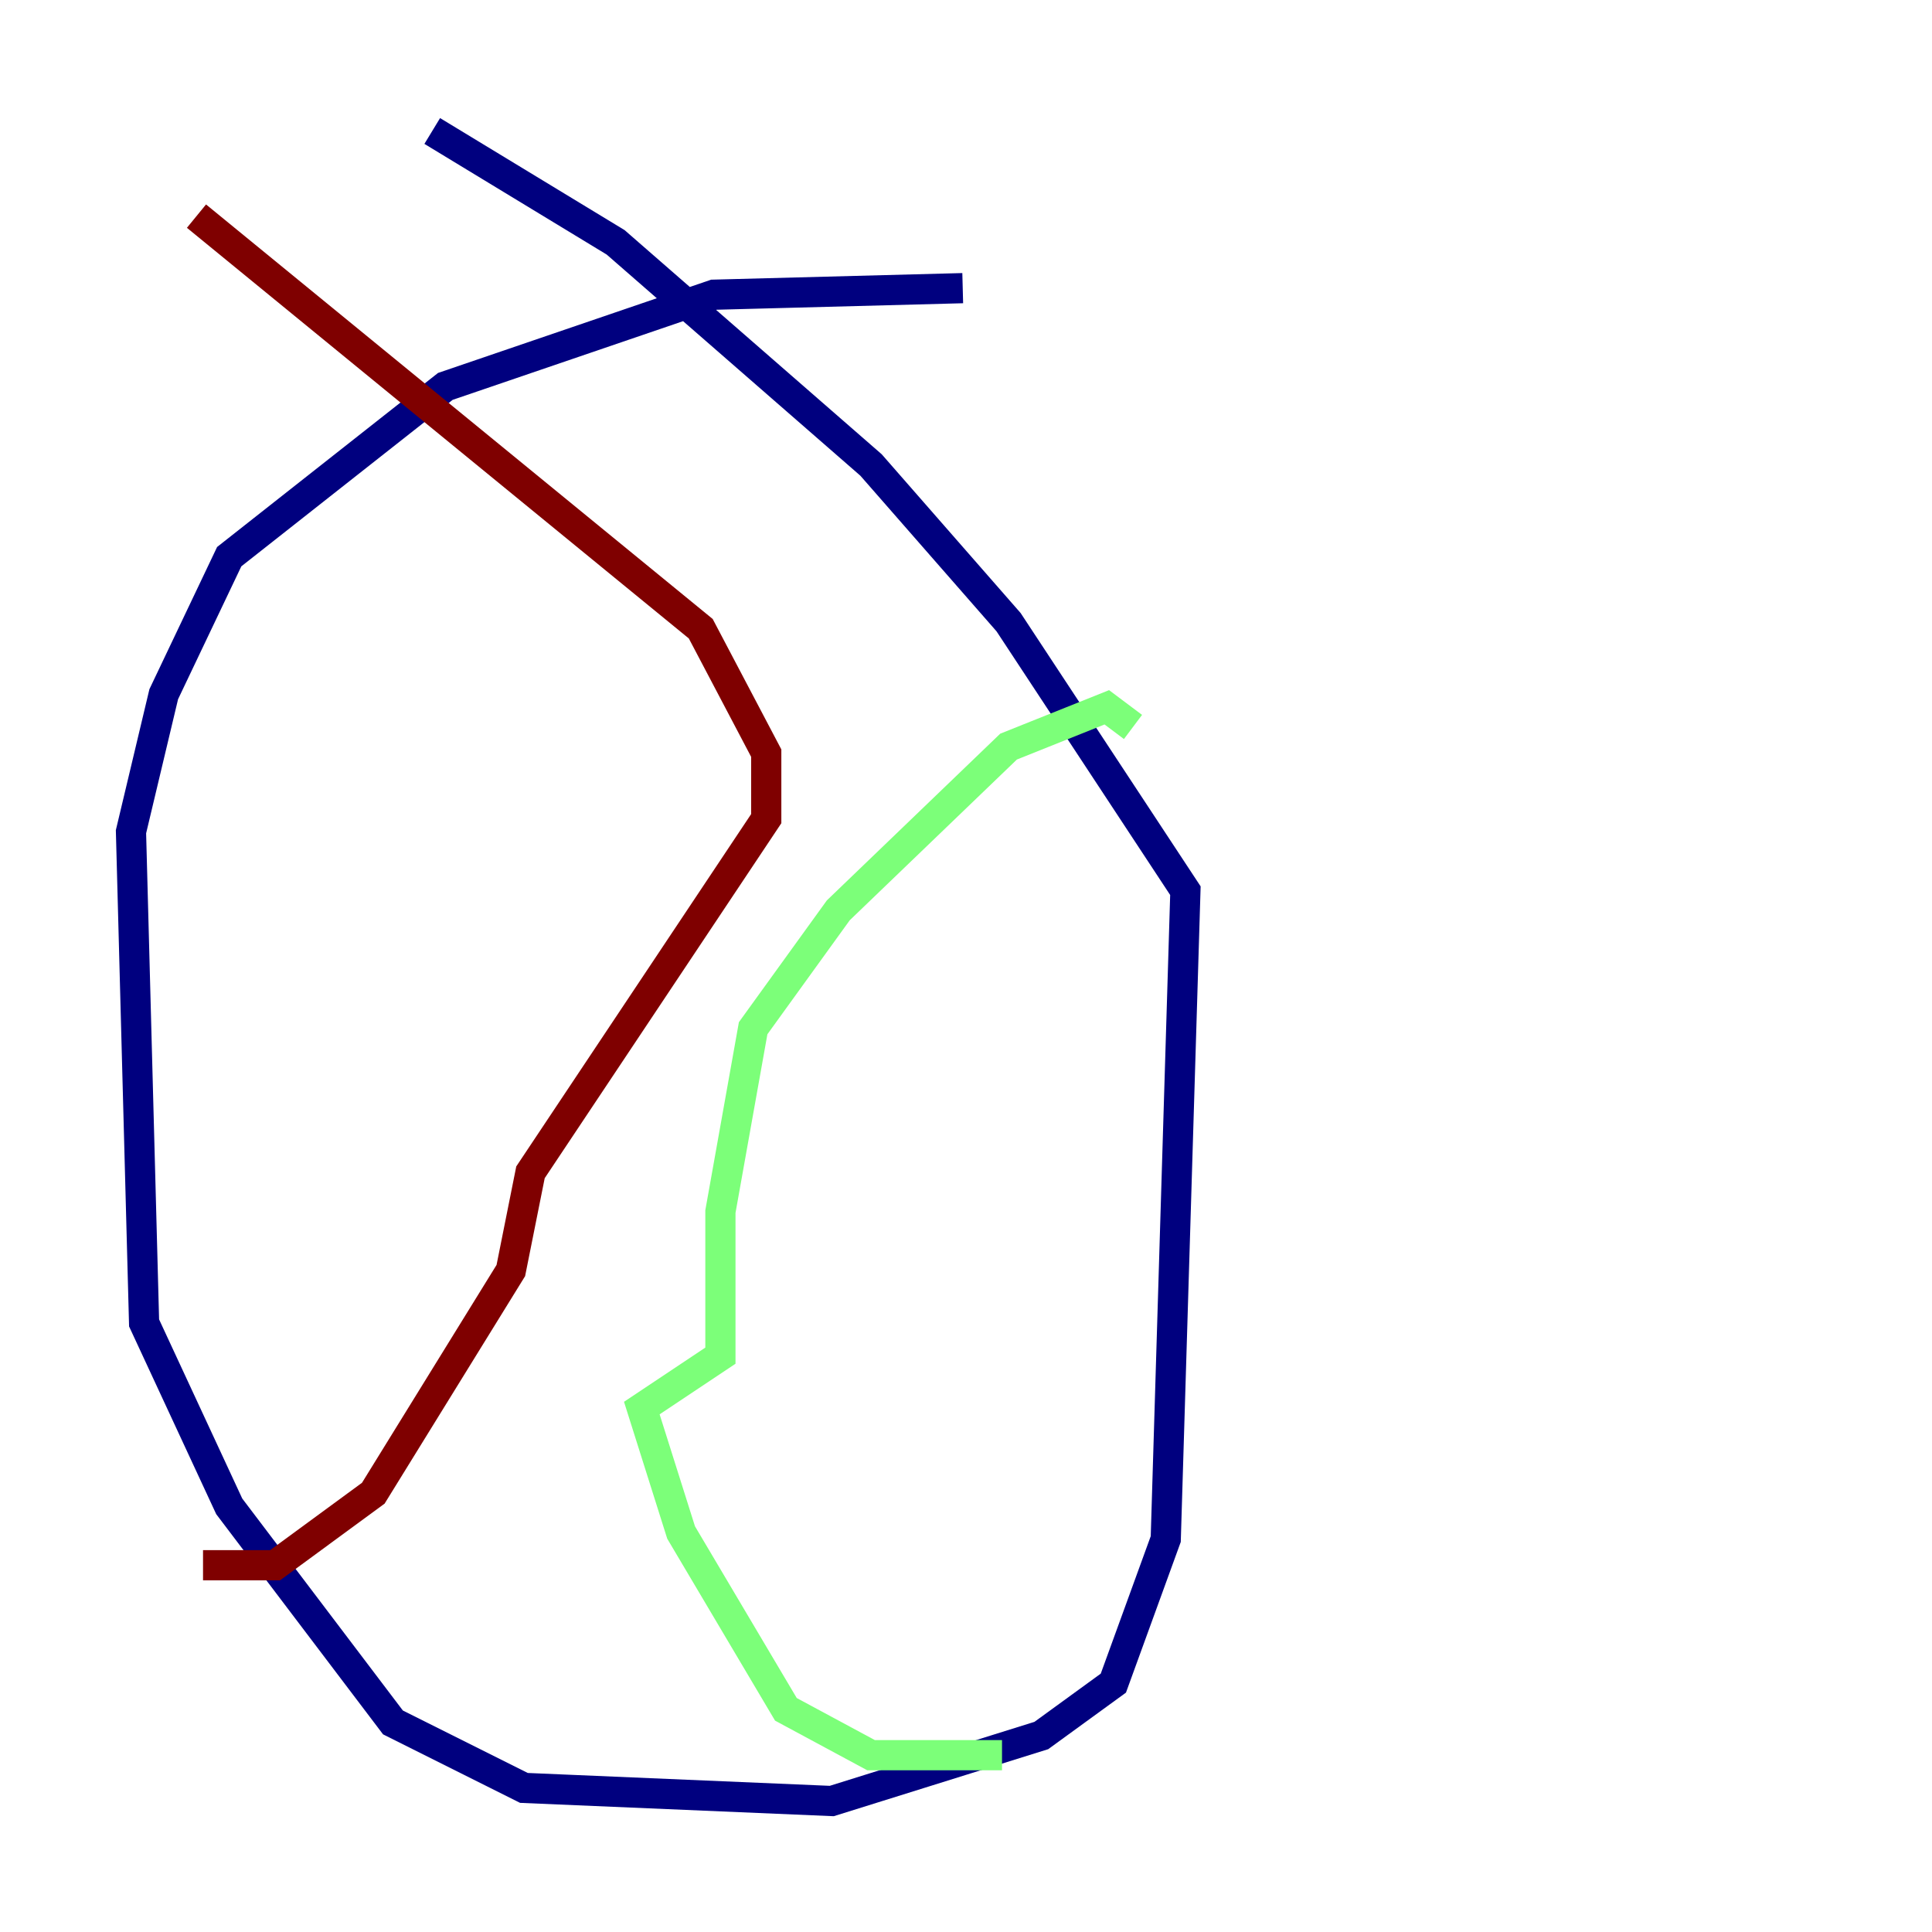 <?xml version="1.0" encoding="utf-8" ?>
<svg baseProfile="tiny" height="128" version="1.2" viewBox="0,0,128,128" width="128" xmlns="http://www.w3.org/2000/svg" xmlns:ev="http://www.w3.org/2001/xml-events" xmlns:xlink="http://www.w3.org/1999/xlink"><defs /><polyline fill="none" points="63.783,19.091 47.295,19.525 29.505,25.6 15.186,36.881 10.848,45.993 8.678,55.105 9.546,87.647 15.186,99.797 26.034,114.115 34.712,118.454 55.105,119.322 68.99,114.983 73.763,111.512 77.234,101.966 78.536,59.01 66.82,41.22 57.709,30.807 40.786,16.054 28.637,8.678" stroke="#00007f" stroke-width="2" /><polyline fill="none" points="75.064,48.163 73.329,46.861 66.82,49.464 55.539,60.312 49.898,68.122 47.729,80.271 47.729,89.817 42.522,93.288 45.125,101.532 52.068,113.248 57.709,116.285 66.386,116.285" stroke="#7cff79" stroke-width="2" /><polyline fill="none" points="13.017,14.319 46.427,41.654 50.766,49.898 50.766,54.237 35.146,77.668 33.844,84.176 24.732,98.929 18.224,103.702 13.451,103.702" stroke="#7f0000" stroke-width="2" /></svg>